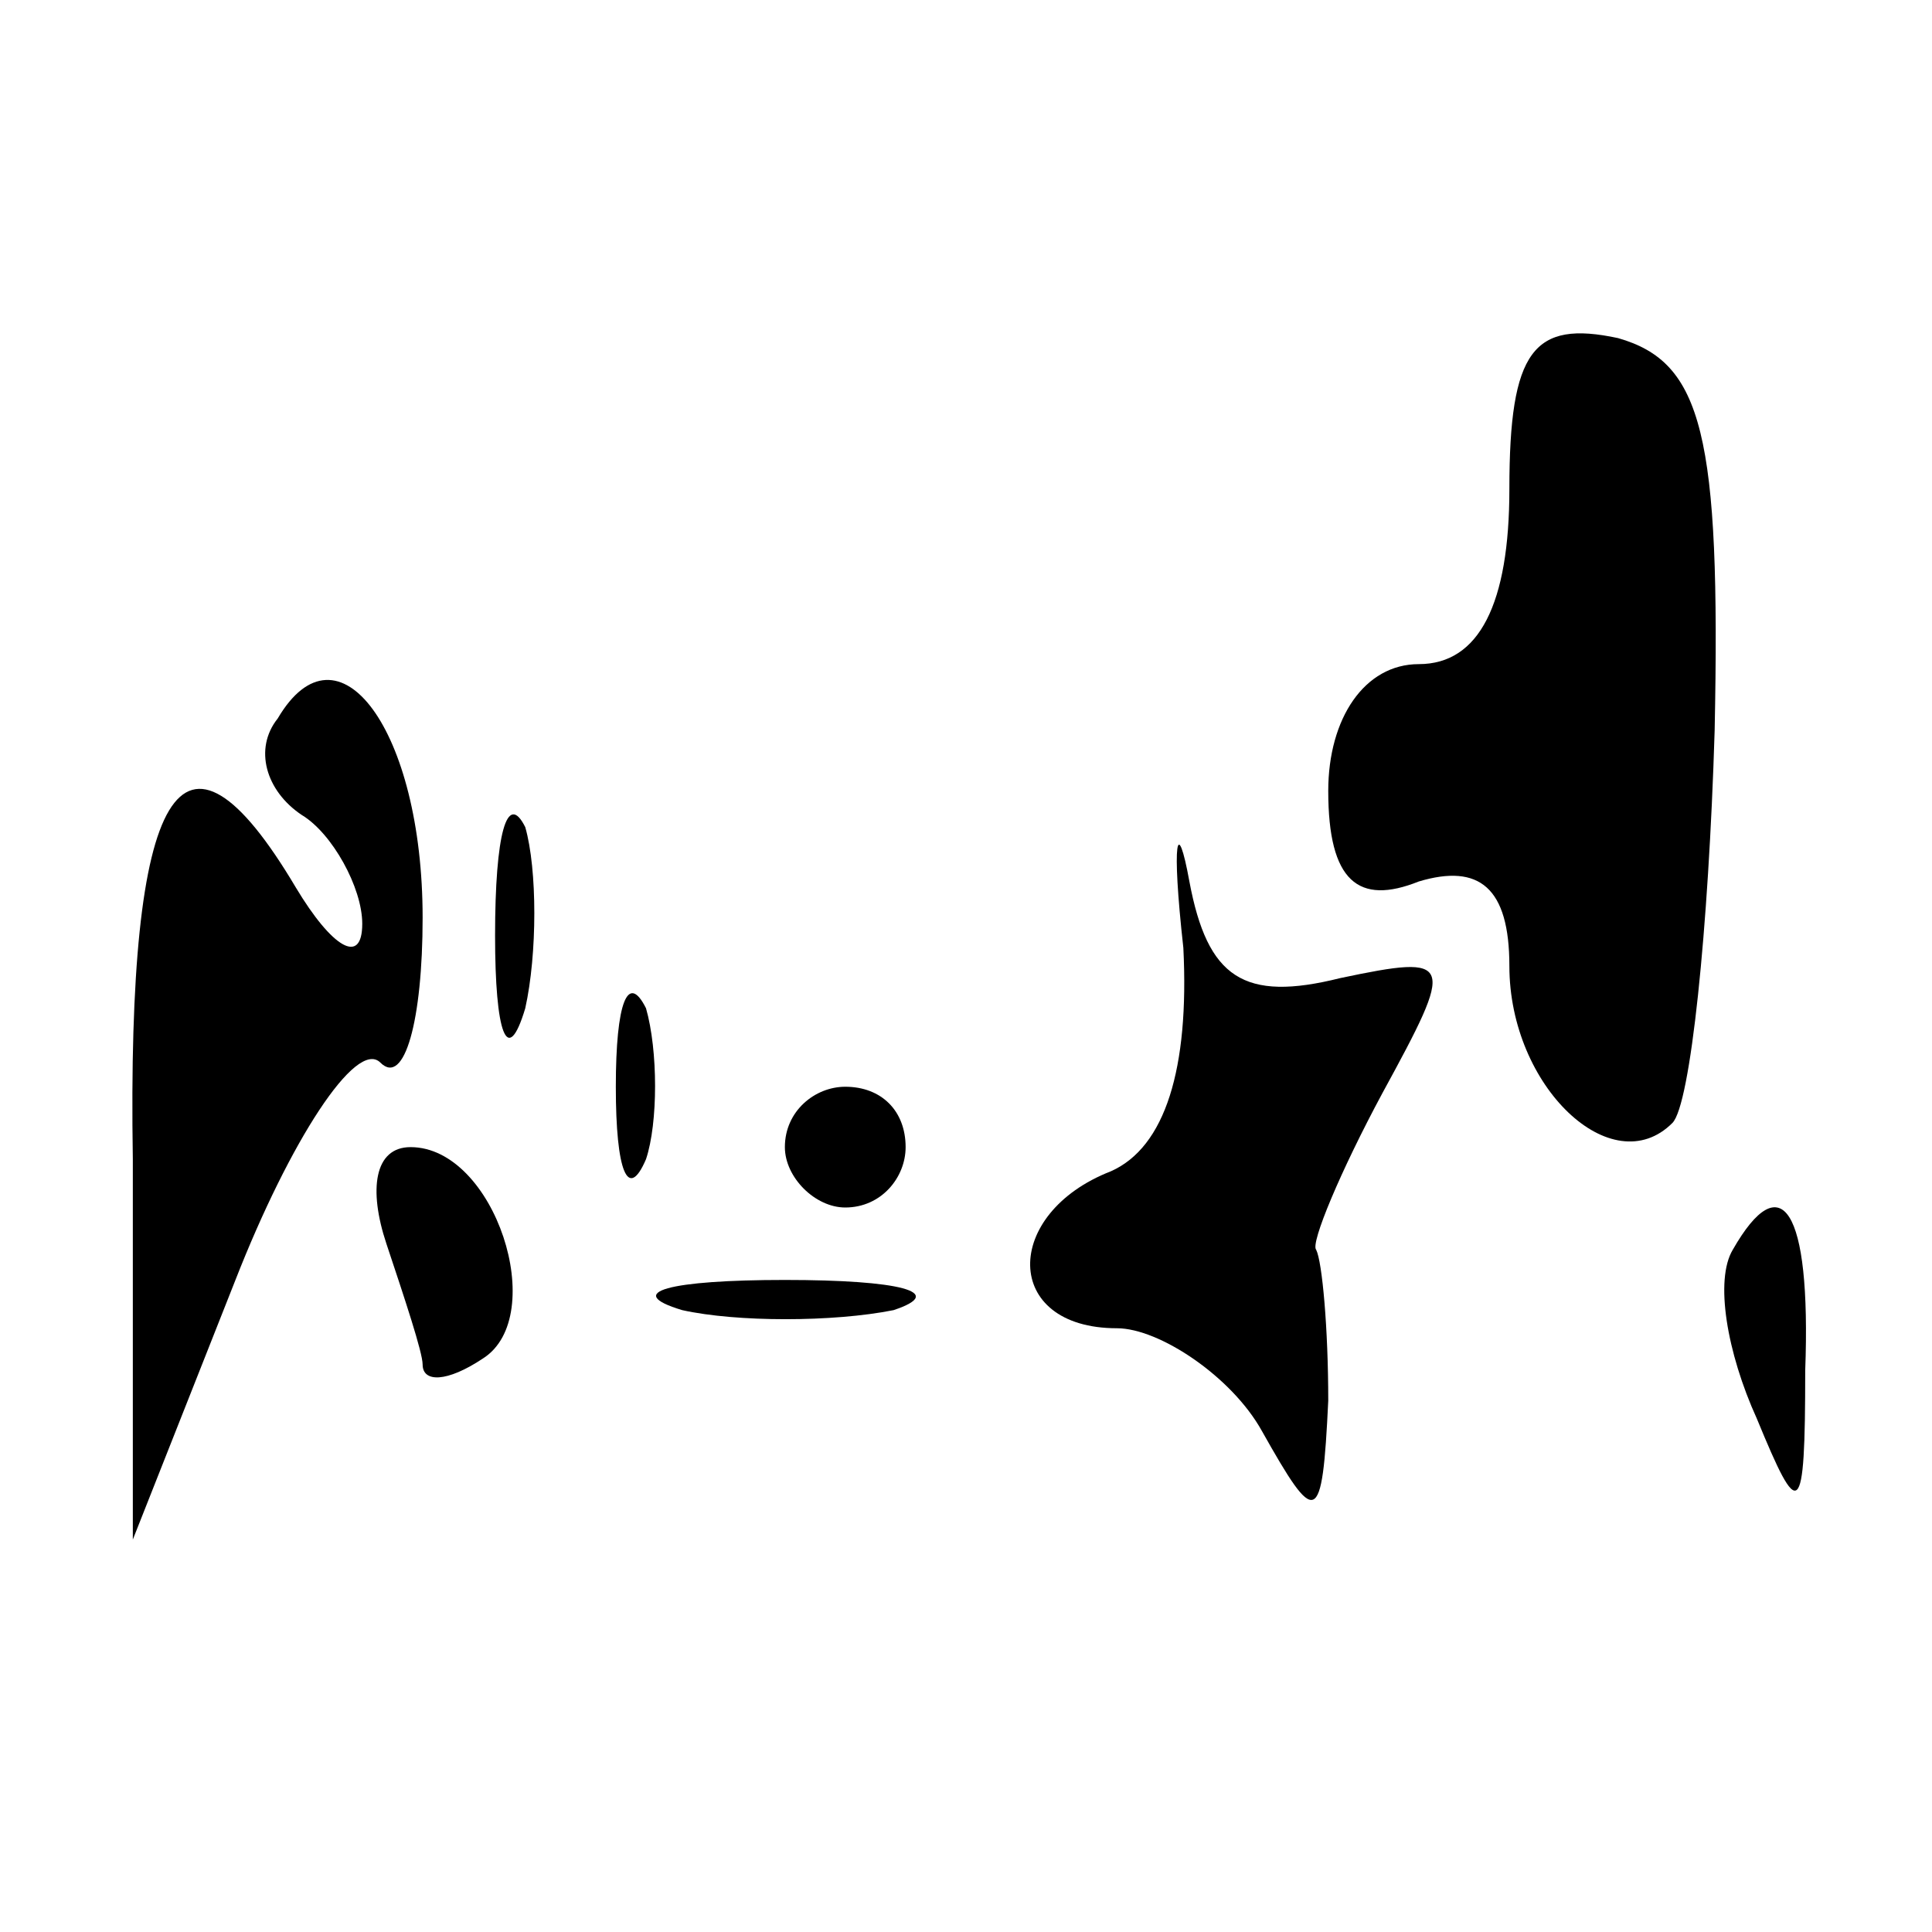 <?xml version="1.0" standalone="no"?>
<!DOCTYPE svg PUBLIC "-//W3C//DTD SVG 20010904//EN"
 "http://www.w3.org/TR/2001/REC-SVG-20010904/DTD/svg10.dtd">
<svg version="1.0" xmlns="http://www.w3.org/2000/svg"
 width="32pt" height="32pt" viewBox="0 0 32 32"
 preserveAspectRatio="xMidYMid meet">
<g transform="translate(0,32) scale(0.1,-0.1)"
fill="#000000" stroke="none">
<path fill="#000000" stroke="none" d="M250 239 c0 -19 -5 -29 -15 -29 -9 0
-15 -9 -15 -21 0 -15 5 -19 15 -15 10 3 15 -1 15 -14 0 -20 17 -36 27 -26 3 3
6 32 7 65 1 49 -2 61 -16 65 -14 3 -18 -2 -18 -25z"/>
<path fill="#000000" stroke="none" d="M46 201 c-4 -5 -2 -12 4 -16 5 -3 10
-12 10 -18 0 -7 -5 -4 -11 6 -19 32 -28 17 -27 -45 l0 -63 17 43 c9 23 20 40
24 36 4 -4 7 7 7 24 0 31 -14 50 -24 33z"/>
<path fill="#000000" stroke="none" d="M196 163 c1 -20 -3 -33 -12 -37 -18 -7
-18 -26 1 -26 7 0 19 -8 24 -17 9 -16 10 -16 11 5 0 12 -1 23 -2 25 -1 1 4 13
11 26 12 22 12 23 -7 19 -16 -4 -22 0 -25 16 -2 11 -3 7 -1 -11z"/>
<path fill="#000000" stroke="none" d="M82 165 c0 -16 2 -22 5 -12 2 9 2 23 0
30 -3 6 -5 -1 -5 -18z"/>
<path fill="#000000" stroke="none" d="M102 140 c0 -14 2 -19 5 -12 2 6 2 18
0 25 -3 6 -5 1 -5 -13z"/>
<path fill="#000000" stroke="none" d="M130 130 c0 -5 5 -10 10 -10 6 0 10 5
10 10 0 6 -4 10 -10 10 -5 0 -10 -4 -10 -10z"/>
<path fill="#000000" stroke="none" d="M64 114 c3 -9 6 -18 6 -20 0 -3 4 -3
10 1 11 7 2 35 -12 35 -6 0 -7 -7 -4 -16z"/>
<path fill="#000000" stroke="none" d="M287 113 c-3 -5 -1 -17 4 -28 7 -17 8
-17 8 8 1 27 -4 34 -12 20z"/>
<path fill="#000000" stroke="none" d="M113 103 c9 -2 25 -2 35 0 9 3 1 5 -18
5 -19 0 -27 -2 -17 -5z"/>
</g>
</svg>
